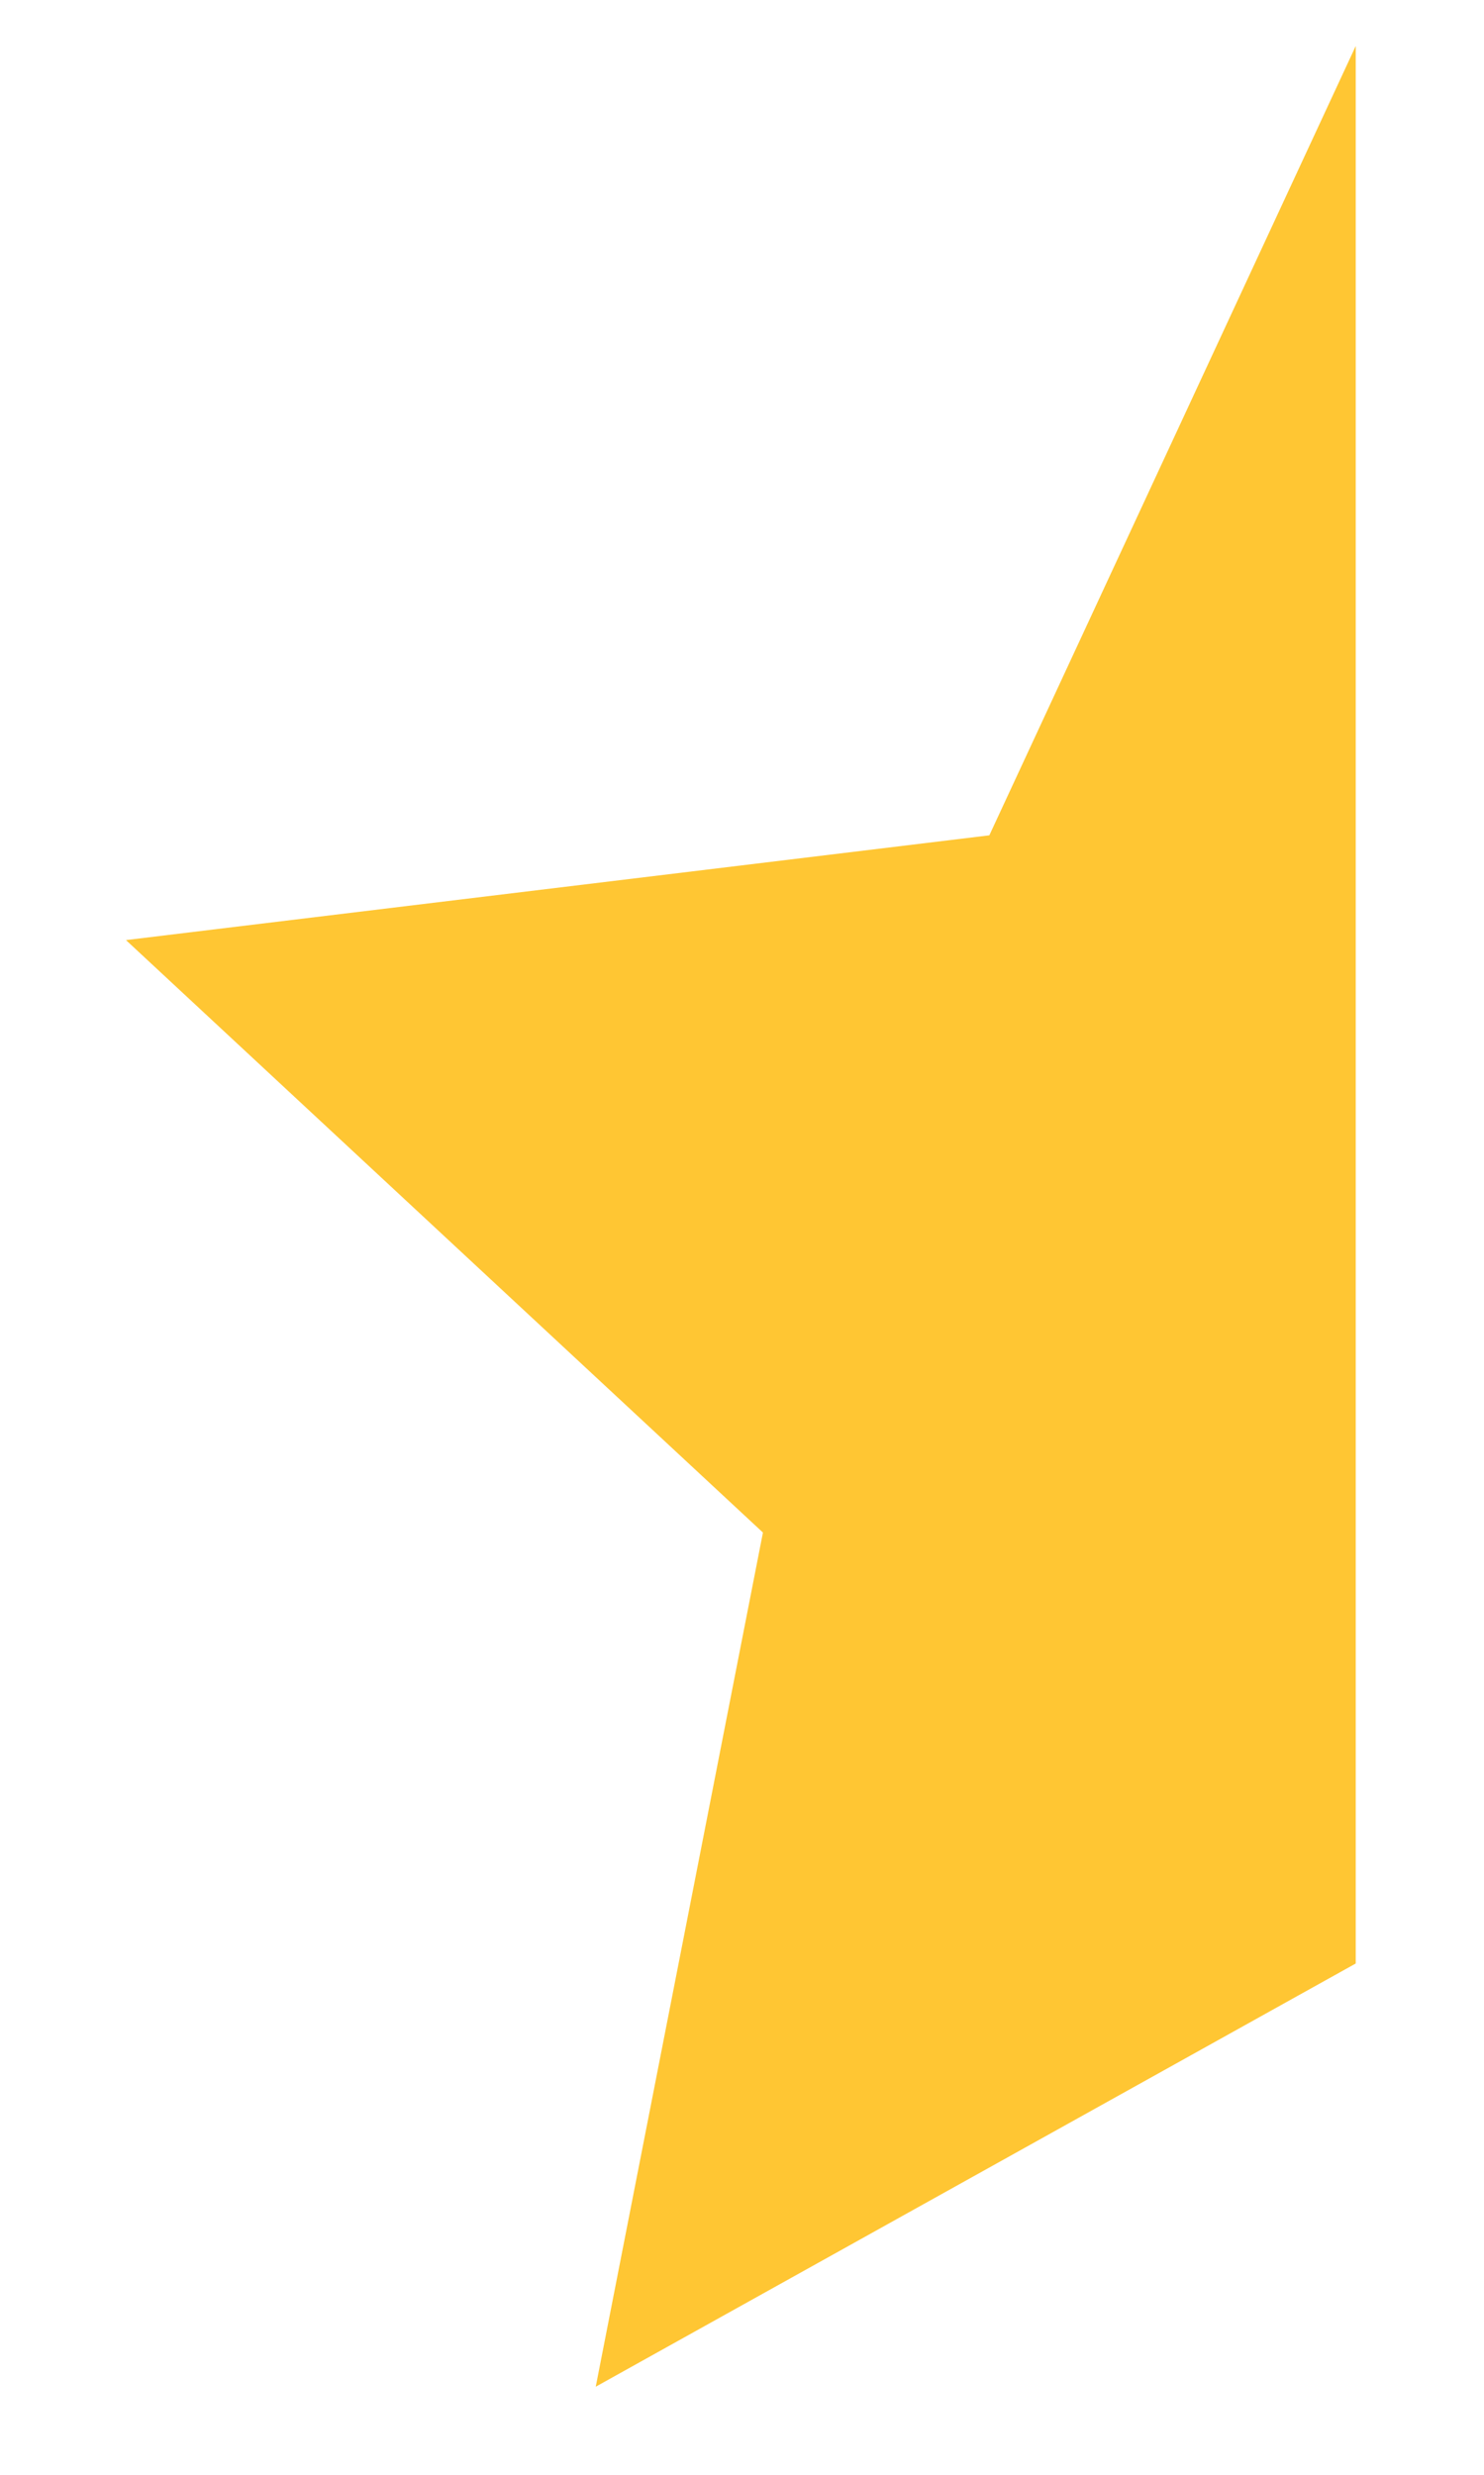 <svg width="9" height="15" viewBox="0 0 9 15" fill="none" xmlns="http://www.w3.org/2000/svg">
<path id="Star 5" d="M3.613 14.466L8.222 11.901V0.279L6 5.063L0.764 5.698L4.627 9.289L3.613 14.466Z" fill="#FFC633"/>
</svg>
